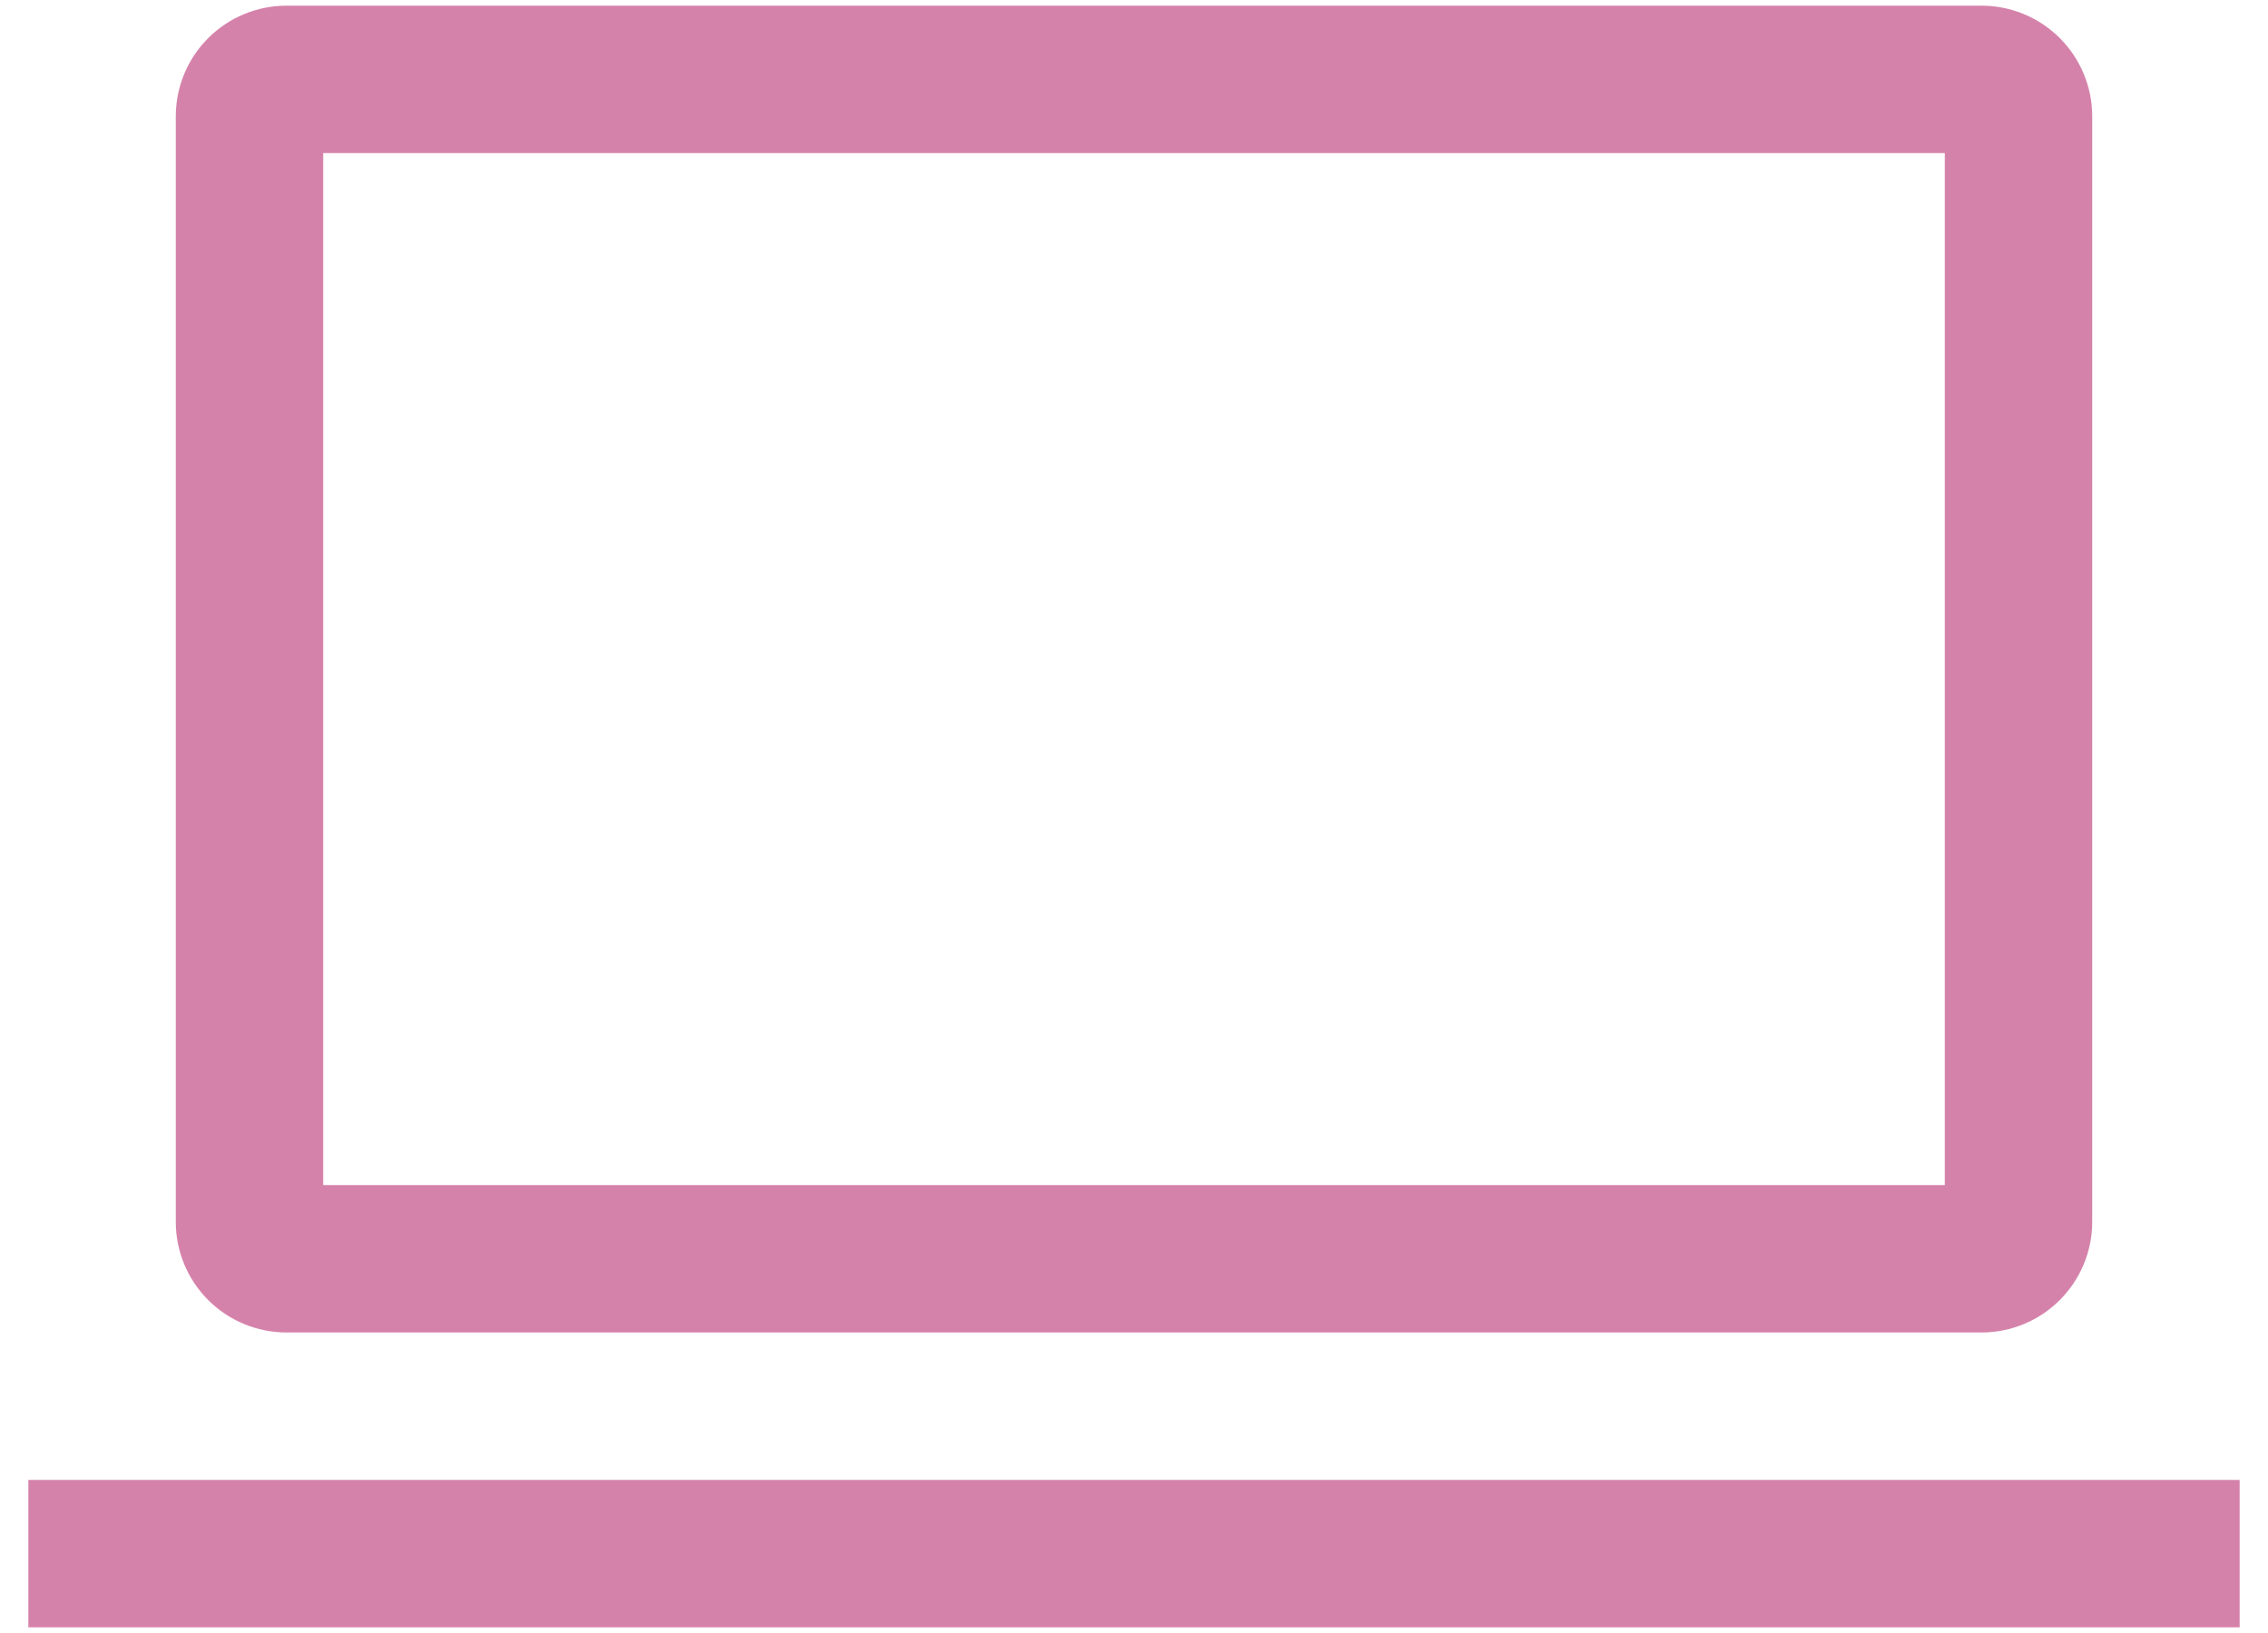 <svg width="50" height="36" viewBox="0 0 50 36" fill="none" xmlns="http://www.w3.org/2000/svg">
<path d="M43.688 29.375C44.334 29.374 44.953 29.117 45.41 28.66C45.867 28.203 46.124 27.584 46.125 26.938V2.562C46.124 1.916 45.867 1.297 45.41 0.84C44.953 0.383 44.334 0.126 43.688 0.125H6.312C5.666 0.126 5.047 0.383 4.59 0.84C4.133 1.297 3.876 1.916 3.875 2.562V26.938C3.876 27.584 4.133 28.203 4.59 28.66C5.047 29.117 5.666 29.374 6.312 29.375H43.688ZM7.125 3.375H42.875V26.125H7.125V3.375ZM0.625 32.625H49.375V35.875H0.625V32.625Z" fill="#D582AA"/>
</svg>

